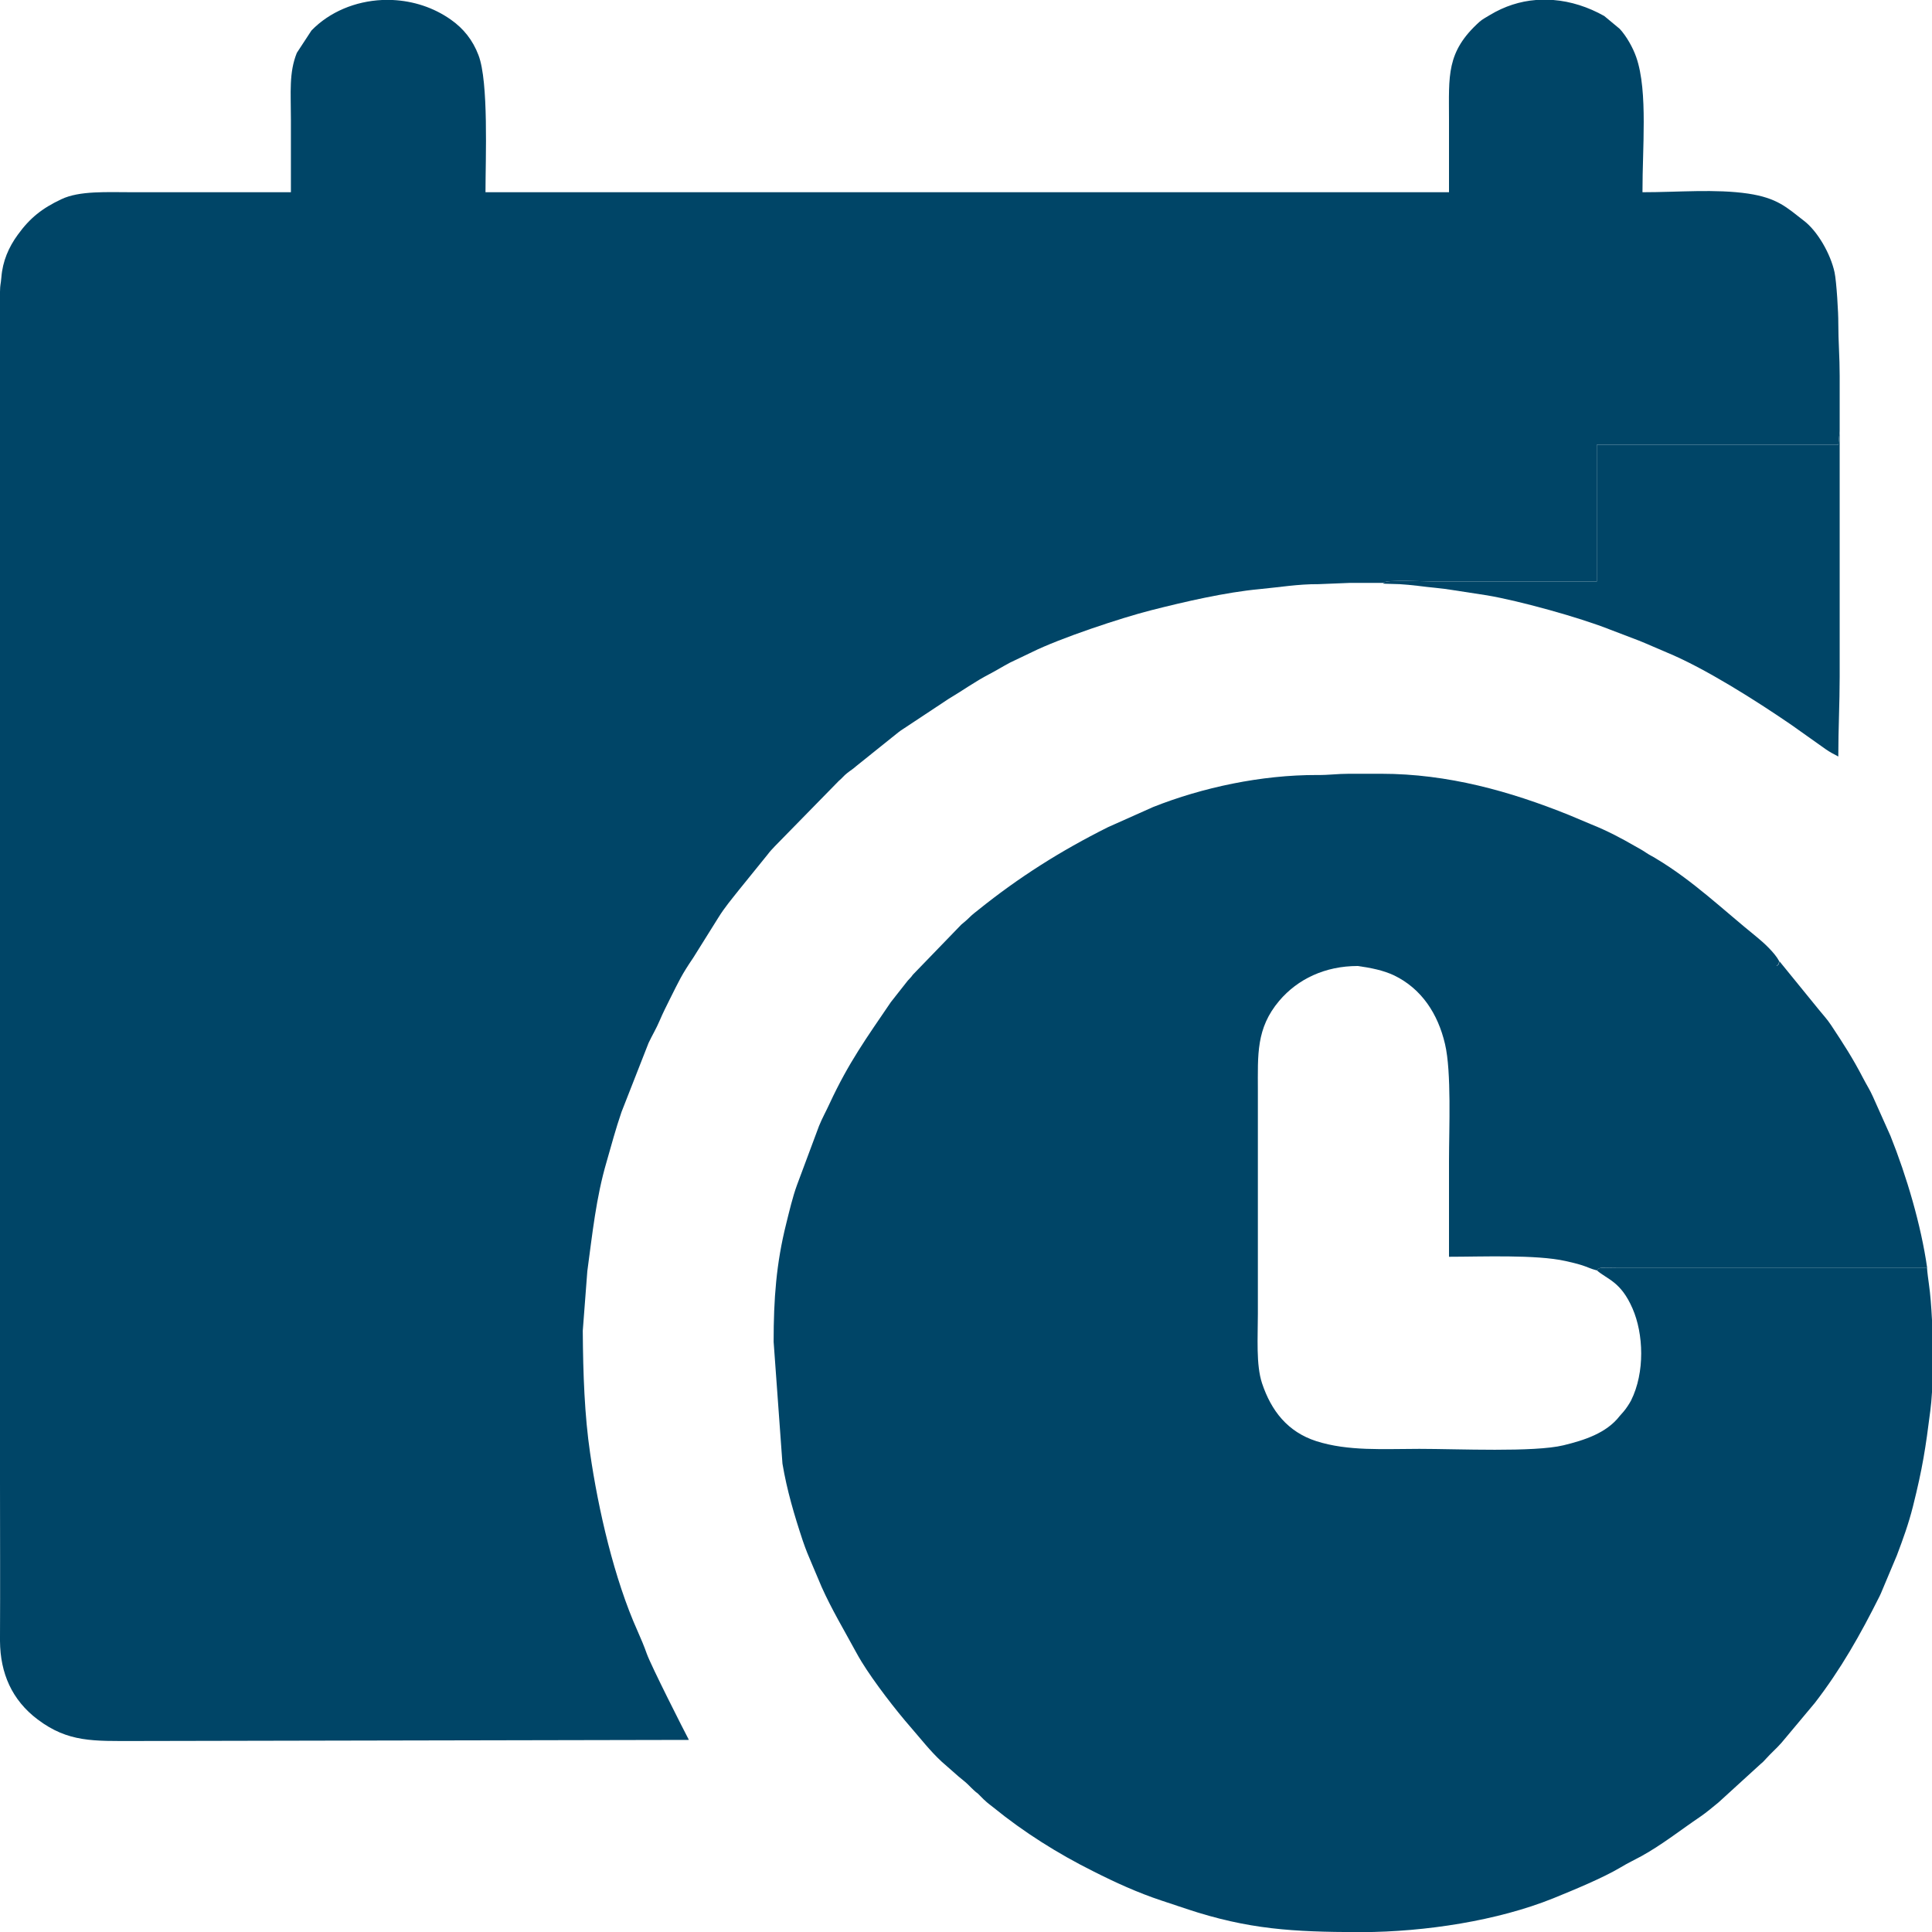 <svg width="14" height="14" viewBox="0 0 14 14" fill="none" xmlns="http://www.w3.org/2000/svg">
<path fill-rule="evenodd" clip-rule="evenodd" d="M10.027 4.223C10.032 4.198 10.348 4.214 10.393 4.214H11.571V3.223H13.321L13.331 3.125C13.331 2.991 13.331 2.857 13.331 2.723C13.331 2.584 13.321 2.477 13.321 2.339C13.322 2.272 13.308 2.04 13.294 1.974C13.265 1.839 13.17 1.674 13.071 1.599C12.947 1.503 12.88 1.435 12.668 1.403C12.43 1.368 12.163 1.393 11.902 1.393C11.902 1.216 11.911 1.065 11.911 0.884C11.911 0.712 11.901 0.539 11.856 0.412C11.832 0.344 11.786 0.262 11.737 0.209L11.625 0.116C11.508 0.05 11.382 0.01 11.256 0H11.13C11.015 0.009 10.902 0.045 10.796 0.109C10.769 0.126 10.745 0.137 10.721 0.158C10.478 0.377 10.5 0.549 10.5 0.866C10.5 1.042 10.5 1.217 10.5 1.393H3.518C3.518 1.15 3.542 0.593 3.467 0.399C3.426 0.291 3.359 0.207 3.268 0.143C3.141 0.053 2.993 0.007 2.845 0H2.769C2.576 0.009 2.389 0.085 2.257 0.221L2.151 0.383C2.093 0.527 2.108 0.668 2.108 0.866C2.108 1.042 2.108 1.217 2.108 1.393C1.727 1.393 1.346 1.393 0.965 1.393C0.774 1.393 0.575 1.381 0.444 1.444C0.306 1.509 0.217 1.579 0.129 1.701C0.063 1.791 0.019 1.893 0.01 2.009C0.005 2.068 0.001 2.056 0 2.115V10.732V10.75C0 11.121 0.002 11.493 0 11.864V11.892C0.002 12.125 0.086 12.319 0.273 12.46C0.495 12.627 0.677 12.616 0.982 12.616L4.992 12.608C4.958 12.544 4.718 12.071 4.687 11.984C4.667 11.927 4.645 11.876 4.62 11.819C4.451 11.443 4.335 10.938 4.276 10.529C4.236 10.257 4.225 9.957 4.223 9.643L4.256 9.211C4.293 8.939 4.319 8.681 4.395 8.421C4.43 8.299 4.462 8.179 4.504 8.057L4.7 7.557C4.727 7.5 4.756 7.453 4.78 7.396C4.806 7.335 4.827 7.295 4.855 7.238C4.921 7.107 4.938 7.066 5.023 6.941L5.205 6.65C5.252 6.574 5.301 6.517 5.353 6.451L5.561 6.194C5.583 6.165 5.591 6.158 5.615 6.132L6.079 5.658C6.103 5.639 6.113 5.622 6.139 5.602C6.164 5.582 6.181 5.573 6.204 5.552L6.462 5.345C6.486 5.327 6.503 5.311 6.527 5.294L6.876 5.063C6.973 5.006 7.063 4.94 7.171 4.884C7.219 4.859 7.269 4.828 7.32 4.801L7.477 4.726C7.678 4.626 8.121 4.478 8.342 4.422C8.586 4.36 8.88 4.292 9.127 4.269C9.268 4.256 9.406 4.232 9.555 4.233L9.778 4.224C9.862 4.224 9.945 4.224 10.028 4.224L10.027 4.223Z" fill="#004567"/>
<path fill-rule="evenodd" clip-rule="evenodd" d="M13.965 9.188H11.715C11.691 9.188 11.667 9.188 11.643 9.187C11.581 9.187 11.589 9.189 11.572 9.206C11.648 9.272 11.745 9.286 11.83 9.482C11.91 9.665 11.921 9.945 11.819 10.149C11.807 10.172 11.781 10.211 11.765 10.229C11.753 10.244 11.749 10.246 11.736 10.262C11.64 10.386 11.478 10.437 11.33 10.473C11.117 10.525 10.564 10.499 10.285 10.499C10.024 10.499 9.77 10.517 9.538 10.443C9.331 10.376 9.212 10.224 9.145 10.023C9.101 9.889 9.115 9.692 9.115 9.518V7.902C9.115 7.643 9.101 7.452 9.27 7.252C9.404 7.094 9.603 7 9.838 7H12.874C12.889 6.981 12.887 7.001 12.892 6.964C12.861 6.905 12.781 6.831 12.729 6.789C12.49 6.596 12.266 6.38 12.001 6.222C11.974 6.205 11.953 6.196 11.928 6.179C11.904 6.162 11.877 6.148 11.849 6.132C11.751 6.075 11.64 6.017 11.534 5.975L11.37 5.906C10.943 5.734 10.492 5.607 10.008 5.607C9.931 5.607 9.854 5.607 9.776 5.607C9.687 5.607 9.633 5.617 9.544 5.616C9.14 5.615 8.714 5.706 8.356 5.848L8.029 5.994C7.685 6.166 7.385 6.356 7.091 6.592C7.068 6.611 7.049 6.624 7.028 6.645C7.002 6.671 6.994 6.676 6.966 6.7L6.615 7.063C6.605 7.077 6.604 7.078 6.591 7.092C6.583 7.1 6.585 7.098 6.578 7.106L6.456 7.261C6.28 7.52 6.15 7.699 6.012 7.996C5.985 8.055 5.959 8.1 5.935 8.159L5.775 8.588C5.743 8.676 5.72 8.776 5.697 8.868C5.625 9.156 5.606 9.412 5.606 9.723L5.67 10.606C5.702 10.798 5.756 10.98 5.817 11.164C5.841 11.234 5.858 11.274 5.885 11.337C5.91 11.394 5.93 11.445 5.954 11.5C6.026 11.661 6.117 11.813 6.201 11.968C6.217 11.997 6.226 12.013 6.243 12.041C6.335 12.191 6.494 12.396 6.599 12.516C6.673 12.601 6.74 12.688 6.823 12.765L6.947 12.874C6.97 12.894 6.988 12.906 7.01 12.927C7.035 12.951 7.046 12.964 7.074 12.988C7.076 12.989 7.078 12.991 7.079 12.991C7.08 12.993 7.082 12.994 7.084 12.995L7.129 13.04C7.131 13.041 7.132 13.043 7.134 13.044C7.155 13.065 7.174 13.078 7.198 13.097C7.419 13.277 7.667 13.433 7.922 13.56C8.082 13.641 8.244 13.715 8.416 13.772C8.48 13.793 8.534 13.811 8.596 13.832C9.049 13.983 9.373 13.999 9.844 14.001H9.869C10.33 13.999 10.853 13.918 11.255 13.756C11.4 13.697 11.614 13.609 11.745 13.531C11.794 13.501 11.844 13.478 11.895 13.45C12.045 13.367 12.181 13.259 12.323 13.163C12.368 13.132 12.41 13.096 12.453 13.061L12.761 12.78C12.764 12.777 12.775 12.768 12.775 12.768L12.823 12.717C12.866 12.674 12.898 12.645 12.936 12.597L13.151 12.34C13.34 12.095 13.481 11.845 13.62 11.567C13.628 11.551 13.632 11.541 13.639 11.524L13.745 11.272C13.79 11.153 13.83 11.043 13.862 10.916C13.932 10.636 13.953 10.497 13.988 10.221C13.993 10.184 13.997 10.138 14 10.088V9.566C13.995 9.467 13.988 9.377 13.978 9.308C13.973 9.271 13.966 9.221 13.964 9.189L13.965 9.188Z" fill="#004567"/>
<path fill-rule="evenodd" clip-rule="evenodd" d="M9.839 7C9.937 7.014 10.023 7.031 10.102 7.068C10.302 7.165 10.42 7.347 10.471 7.565C10.519 7.768 10.5 8.18 10.5 8.411C10.5 8.643 10.5 8.875 10.5 9.107C10.735 9.107 11.132 9.09 11.345 9.138C11.384 9.147 11.421 9.155 11.459 9.167C11.502 9.18 11.527 9.195 11.572 9.206C11.589 9.189 11.582 9.186 11.643 9.187C11.667 9.187 11.691 9.188 11.715 9.188H13.965C13.921 8.878 13.816 8.523 13.699 8.231L13.572 7.947C13.551 7.899 13.524 7.858 13.501 7.813C13.423 7.663 13.36 7.567 13.269 7.429C13.24 7.385 13.211 7.355 13.178 7.314L12.894 6.965C12.889 7.001 12.89 6.982 12.876 7H9.84L9.839 7Z" fill="#004567"/>
<path fill-rule="evenodd" clip-rule="evenodd" d="M10.027 4.223C10.023 4.245 10.015 4.225 10.039 4.23L10.142 4.233C10.175 4.235 10.234 4.24 10.273 4.245C10.36 4.257 10.448 4.262 10.528 4.276L10.775 4.314C11.012 4.354 11.448 4.475 11.669 4.563L11.876 4.642C11.946 4.67 12.006 4.698 12.076 4.727C12.353 4.841 12.726 5.078 12.98 5.252L13.231 5.43C13.26 5.45 13.29 5.466 13.321 5.482C13.321 5.279 13.331 5.098 13.331 4.902V3.125L13.321 3.223H11.571V4.214H10.393C10.348 4.214 10.032 4.198 10.027 4.223V4.223Z" fill="#004567"/>
</svg>
